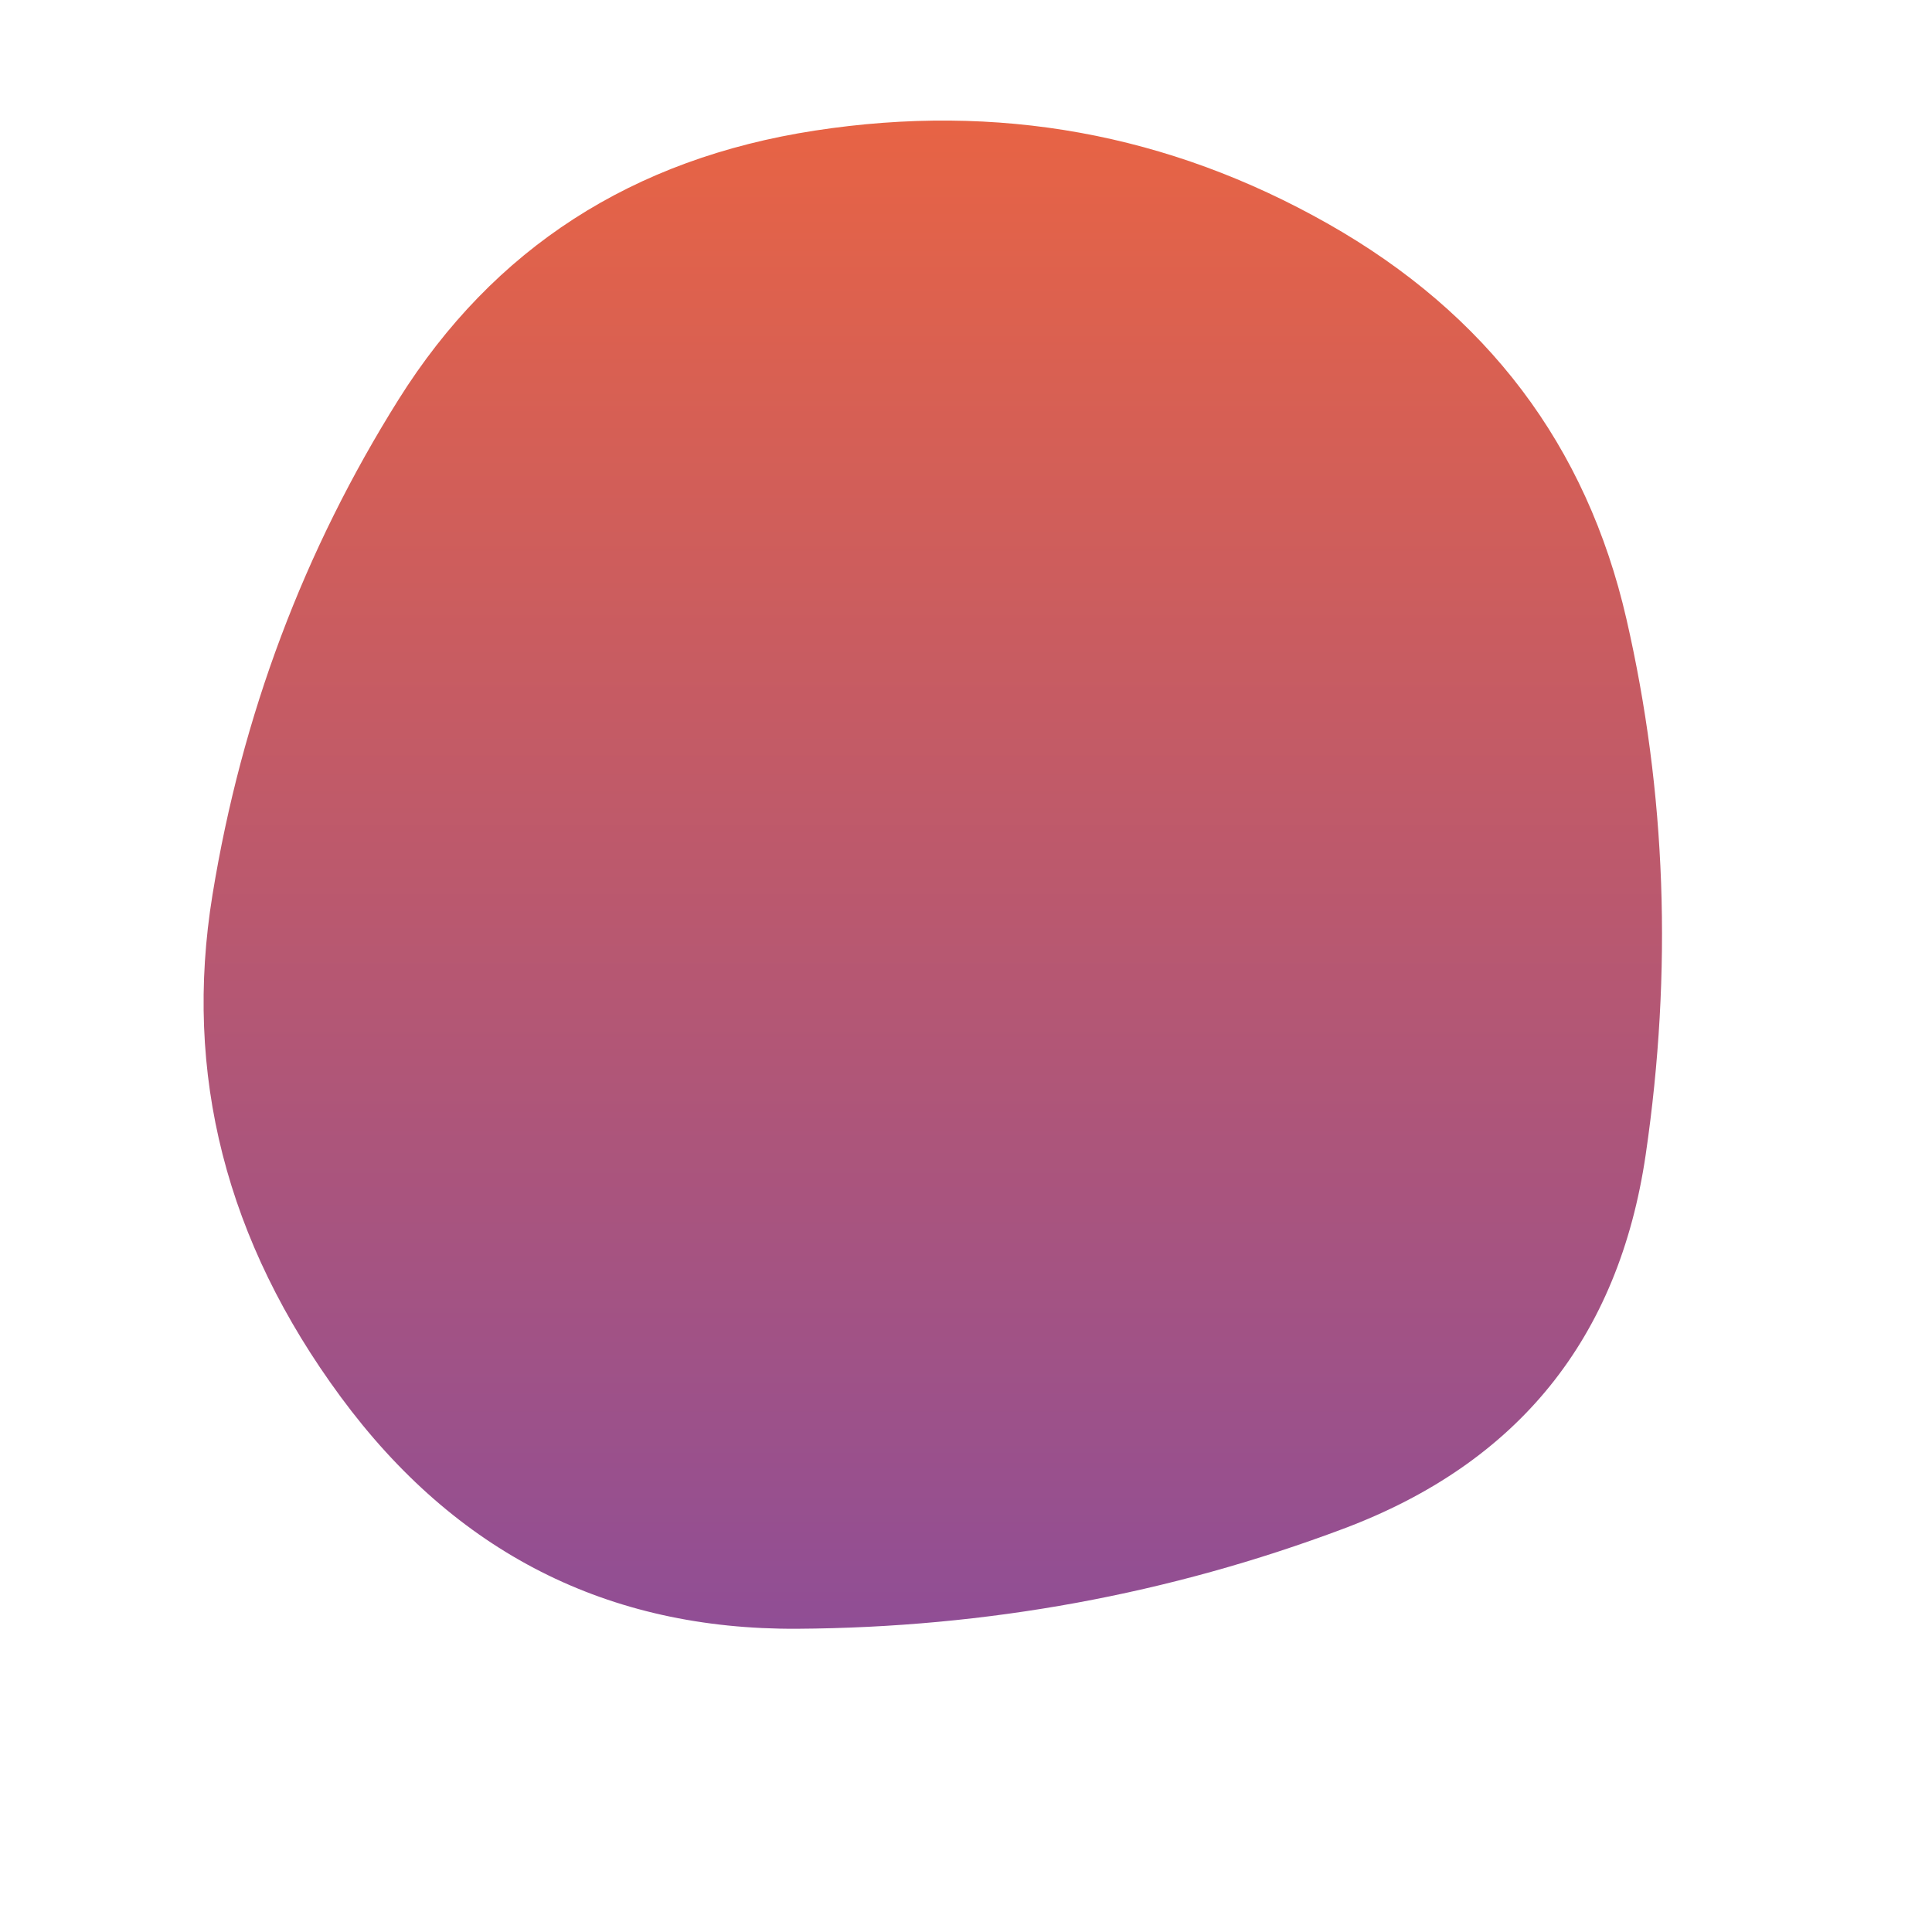 <?xml version="1.0" standalone="no"?>
<svg viewBox="0 0 550 550" preserveAspectRatio="none" xmlns="http://www.w3.org/2000/svg" xmlns:xlink="http://www.w3.org/1999/xlink" width="100%" id="blobSvg">
  <g transform="translate(20, 0.174)">
    <defs>
      <linearGradient id="gradient" x1="0%" y1="0%" x2="0%" y2="100%">
        <stop offset="0%" style="stop-color: rgb(233, 100, 67);"></stop>
        <stop offset="100%" style="stop-color: rgb(144, 78, 149);"></stop>
      </linearGradient>
    </defs>
    <path class="blob shadow-lg" d="M448.5,328.5Q437,407,362.5,435Q288,463,207,463.5Q126,464,77,397.5Q28,331,40.5,254.5Q53,178,93.5,113.5Q134,49,212,37Q290,25,358,63.5Q426,102,443,176Q460,250,448.5,328.5Z" fill="url(#gradient)"></path>
  </g>
</svg>